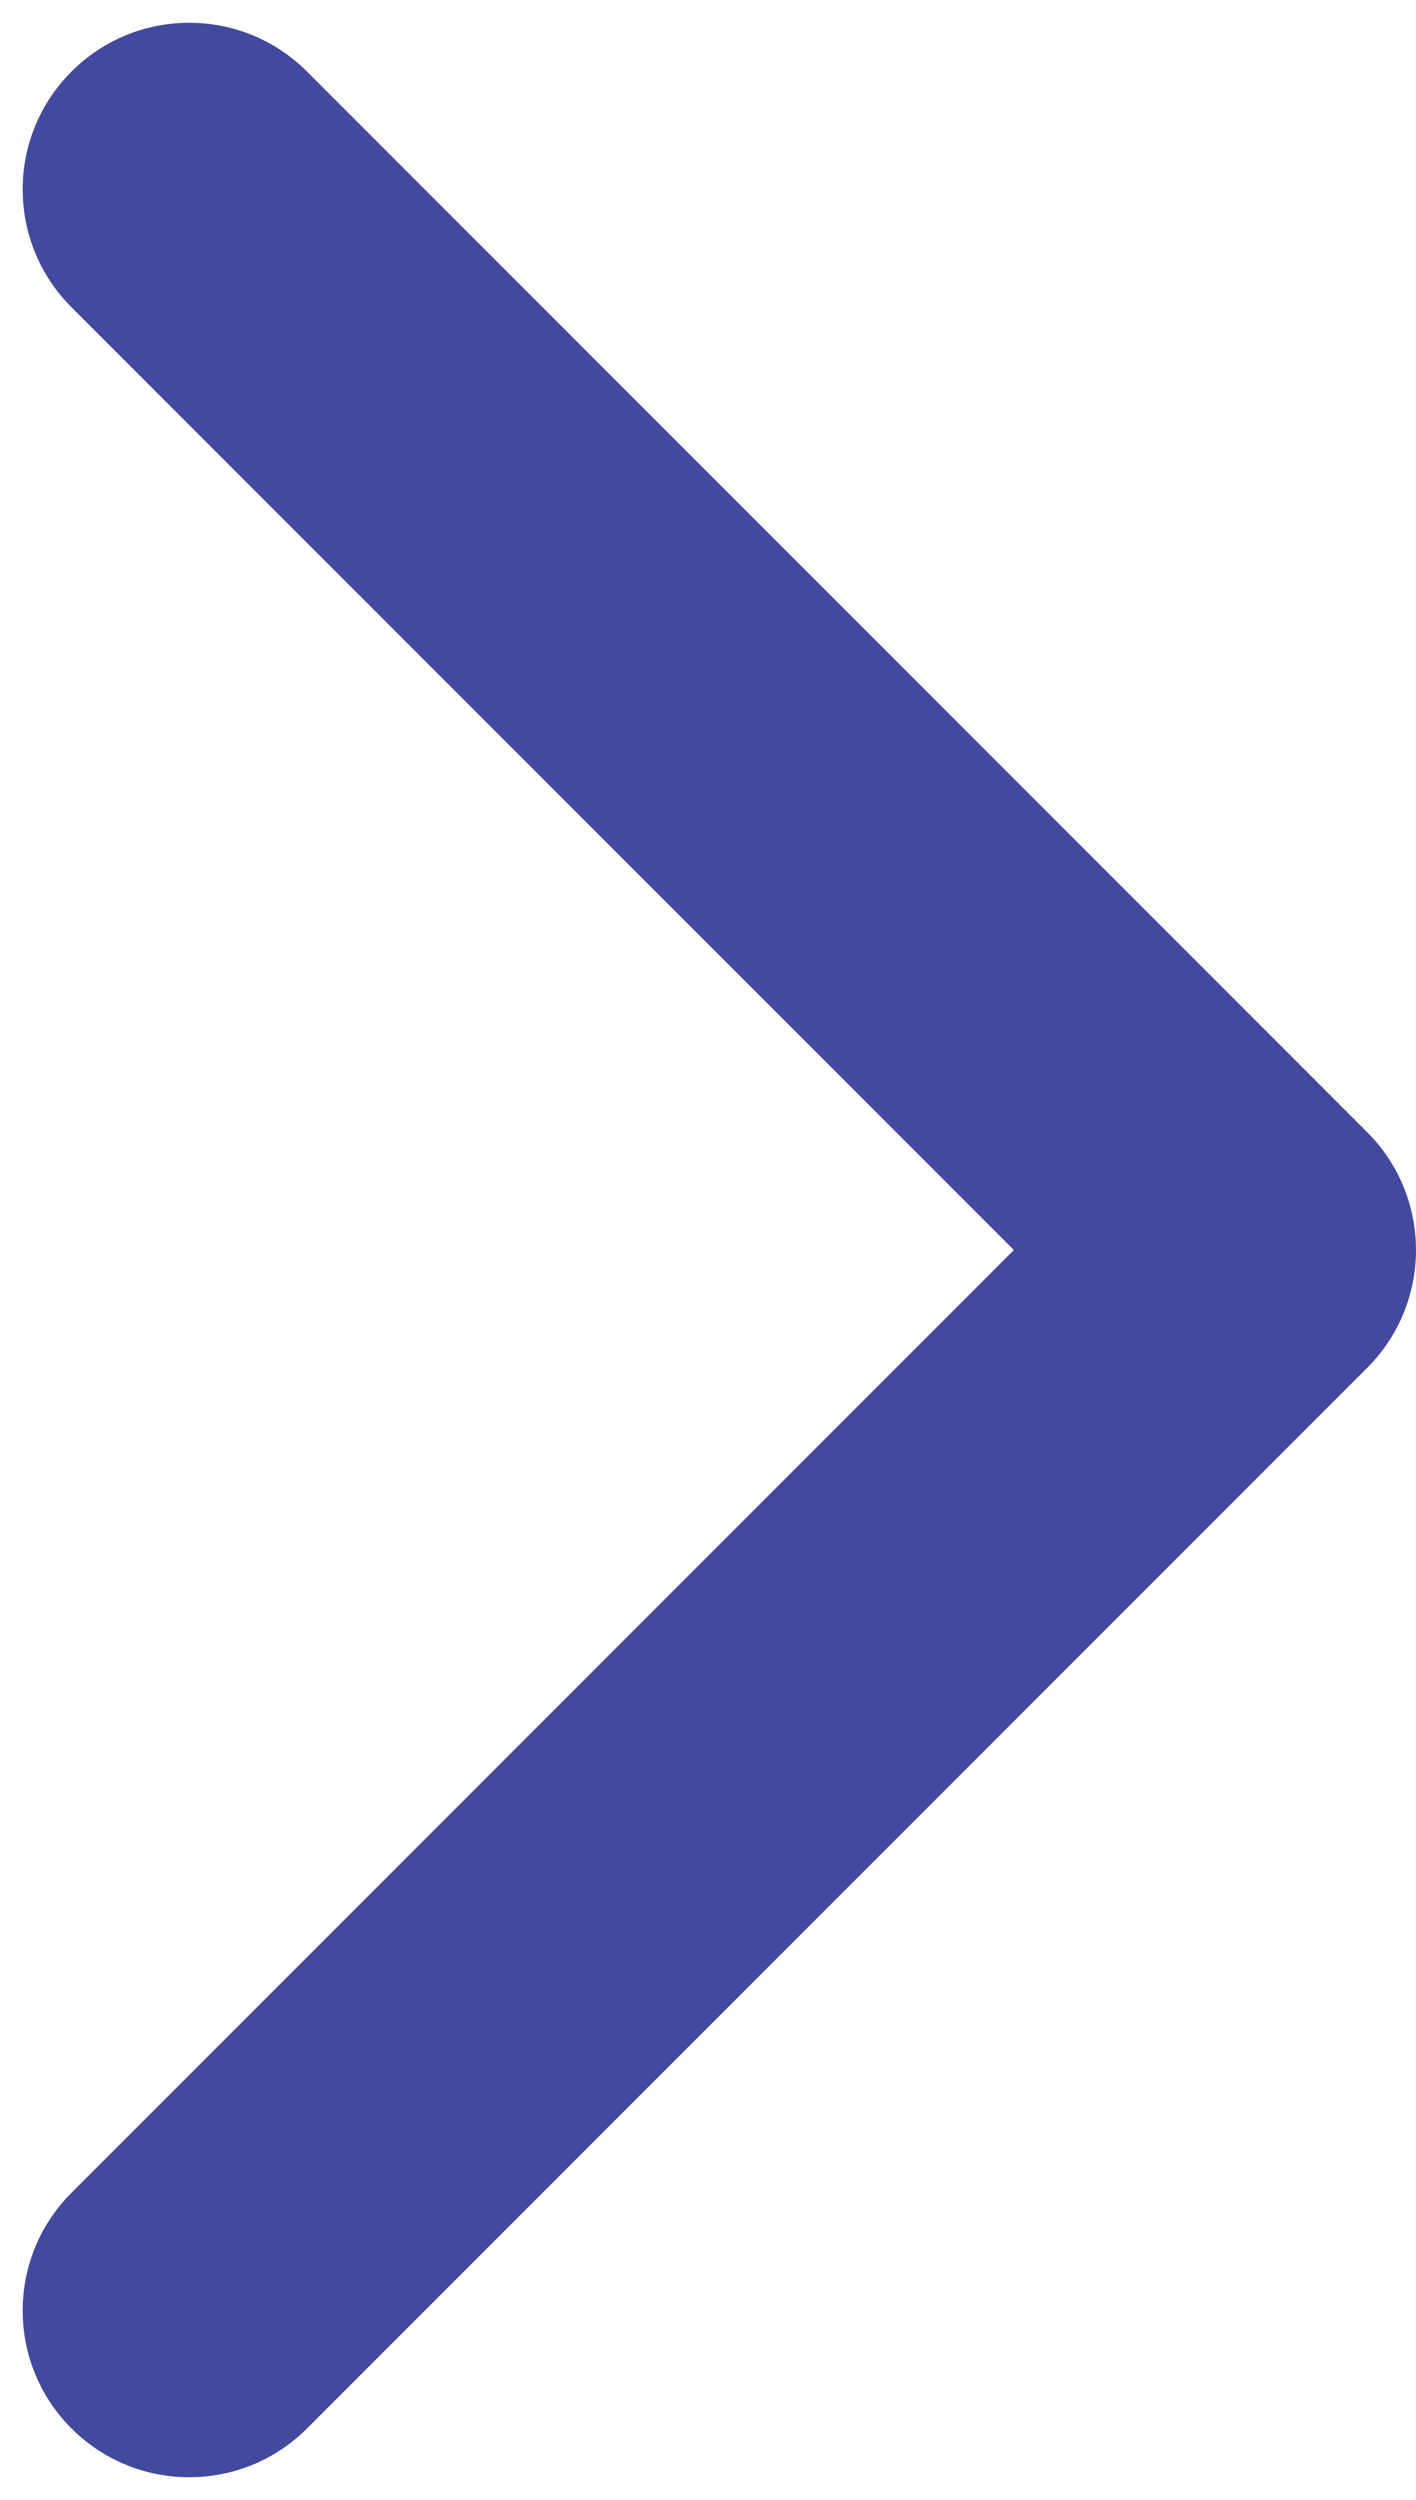 <svg width="17" height="30" viewBox="0 0 17 30" fill="none" xmlns="http://www.w3.org/2000/svg">
<path d="M16.414 13.587C17.195 14.368 17.195 15.634 16.414 16.415L3.686 29.143C2.905 29.924 1.639 29.924 0.858 29.143C0.077 28.362 0.077 27.096 0.858 26.315L12.172 15.001L0.858 3.687C0.077 2.906 0.077 1.64 0.858 0.859C1.639 0.078 2.905 0.078 3.686 0.859L16.414 13.587ZM13 13.001H15V17.001H13V13.001Z" fill="rgba(66, 74, 157, 1)"/>
</svg>
